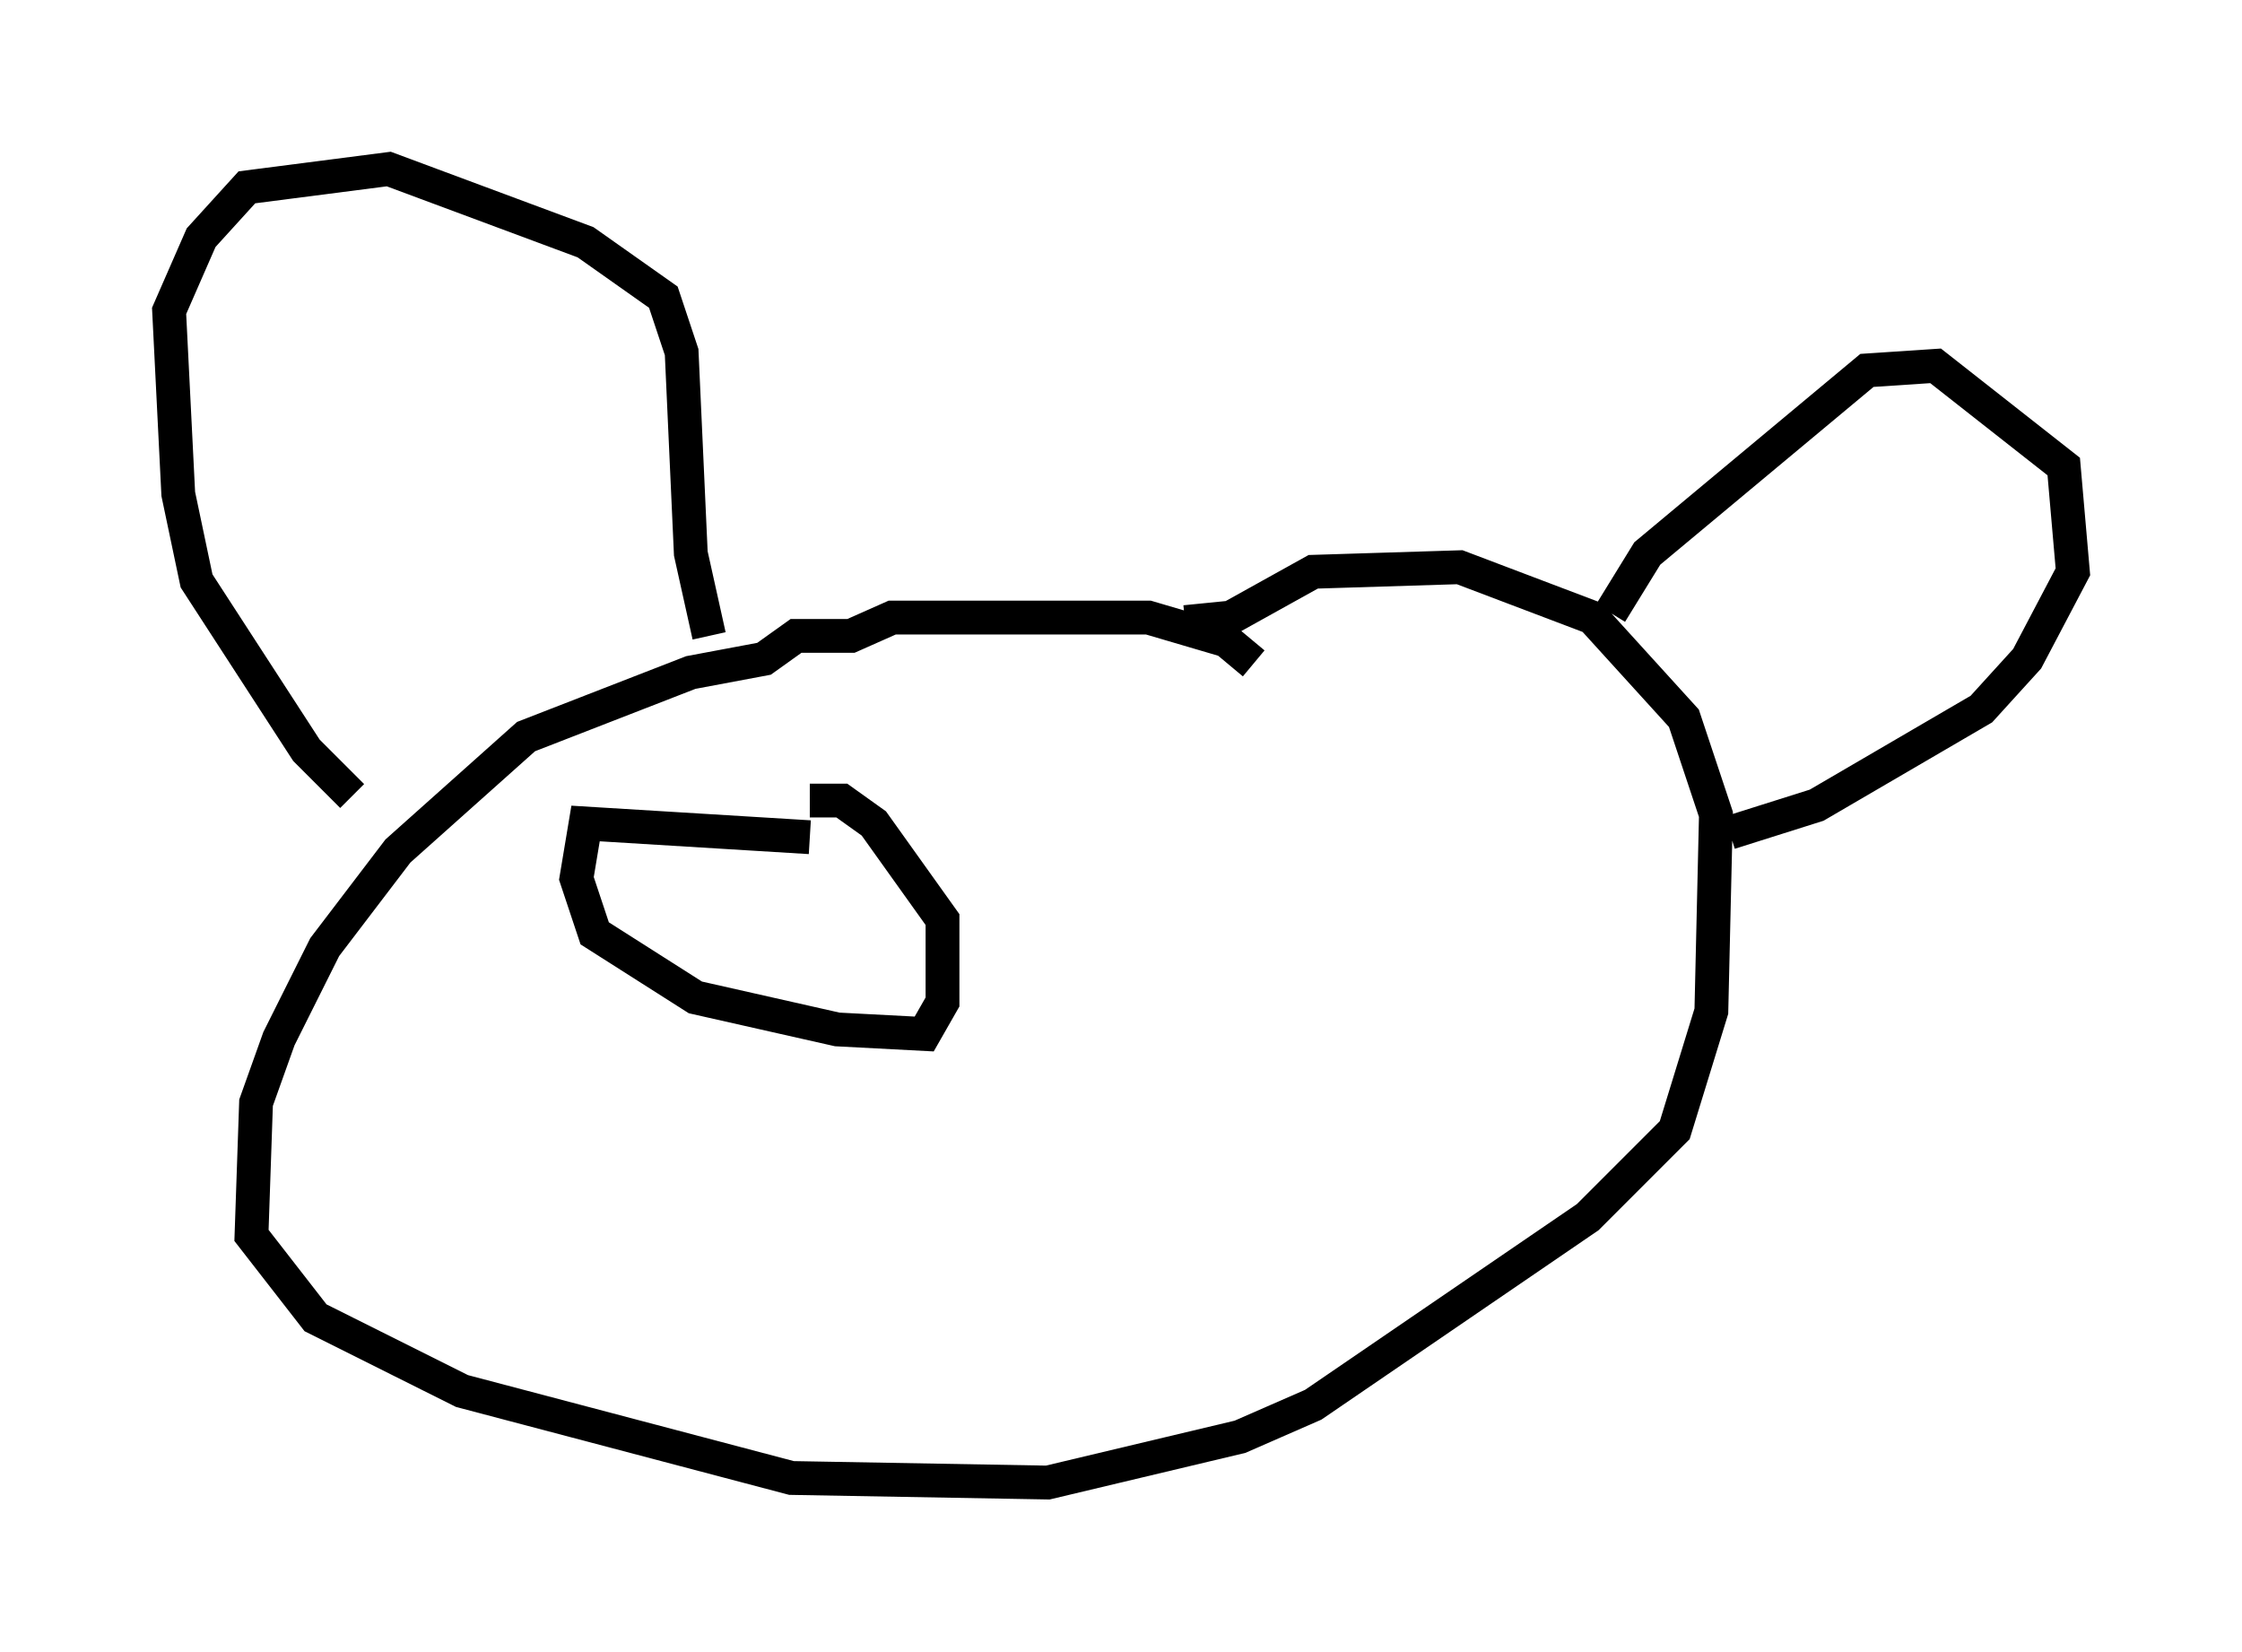 <?xml version="1.0" encoding="utf-8" ?>
<svg baseProfile="full" height="48.836" version="1.1" width="66.292" xmlns="http://www.w3.org/2000/svg" xmlns:ev="http://www.w3.org/2001/xml-events" xmlns:xlink="http://www.w3.org/1999/xlink"><defs /><rect fill="white" height="48.836" width="66.292" x="0" y="0" /><path d="M37.07, 20.291 m0.0, -0.677 l-0.812, -0.677 -2.3, -0.677 l-7.578, 0.0 -1.218, 0.541 l-1.624, 0.0 -0.947, 0.677 l-2.165, 0.406 -4.871, 1.894 l-3.789, 3.383 -2.165, 2.842 l-1.353, 2.706 -0.677, 1.894 l-0.135, 3.924 1.894, 2.436 l4.33, 2.165 9.743, 2.571 l7.578, 0.135 5.683, -1.353 l2.165, -0.947 8.119, -5.548 l2.571, -2.571 1.083, -3.518 l0.135, -5.819 -0.947, -2.842 l-2.706, -2.977 -3.924, -1.488 l-4.33, 0.135 -2.436, 1.353 l-1.353, 0.135 m-24.628, 5.142 l-1.353, -1.353 -3.248, -5.007 l-0.541, -2.571 -0.271, -5.413 l0.947, -2.165 1.353, -1.488 l4.195, -0.541 5.819, 2.165 l2.3, 1.624 0.541, 1.624 l0.271, 5.954 0.541, 2.436 m26.657, -0.677 l1.083, -1.759 6.495, -5.413 l2.03, -0.135 3.789, 2.977 l0.271, 3.112 -1.353, 2.571 l-1.353, 1.488 -4.871, 2.842 l-2.571, 0.812 m-27.199, 0.135 l-6.631, -0.406 -0.271, 1.624 l0.541, 1.624 2.977, 1.894 l4.195, 0.947 2.571, 0.135 l0.541, -0.947 0.0, -2.436 l-2.03, -2.842 -0.947, -0.677 l-0.947, 0.0 " fill="none" stroke="black" stroke-width="1" /></svg>